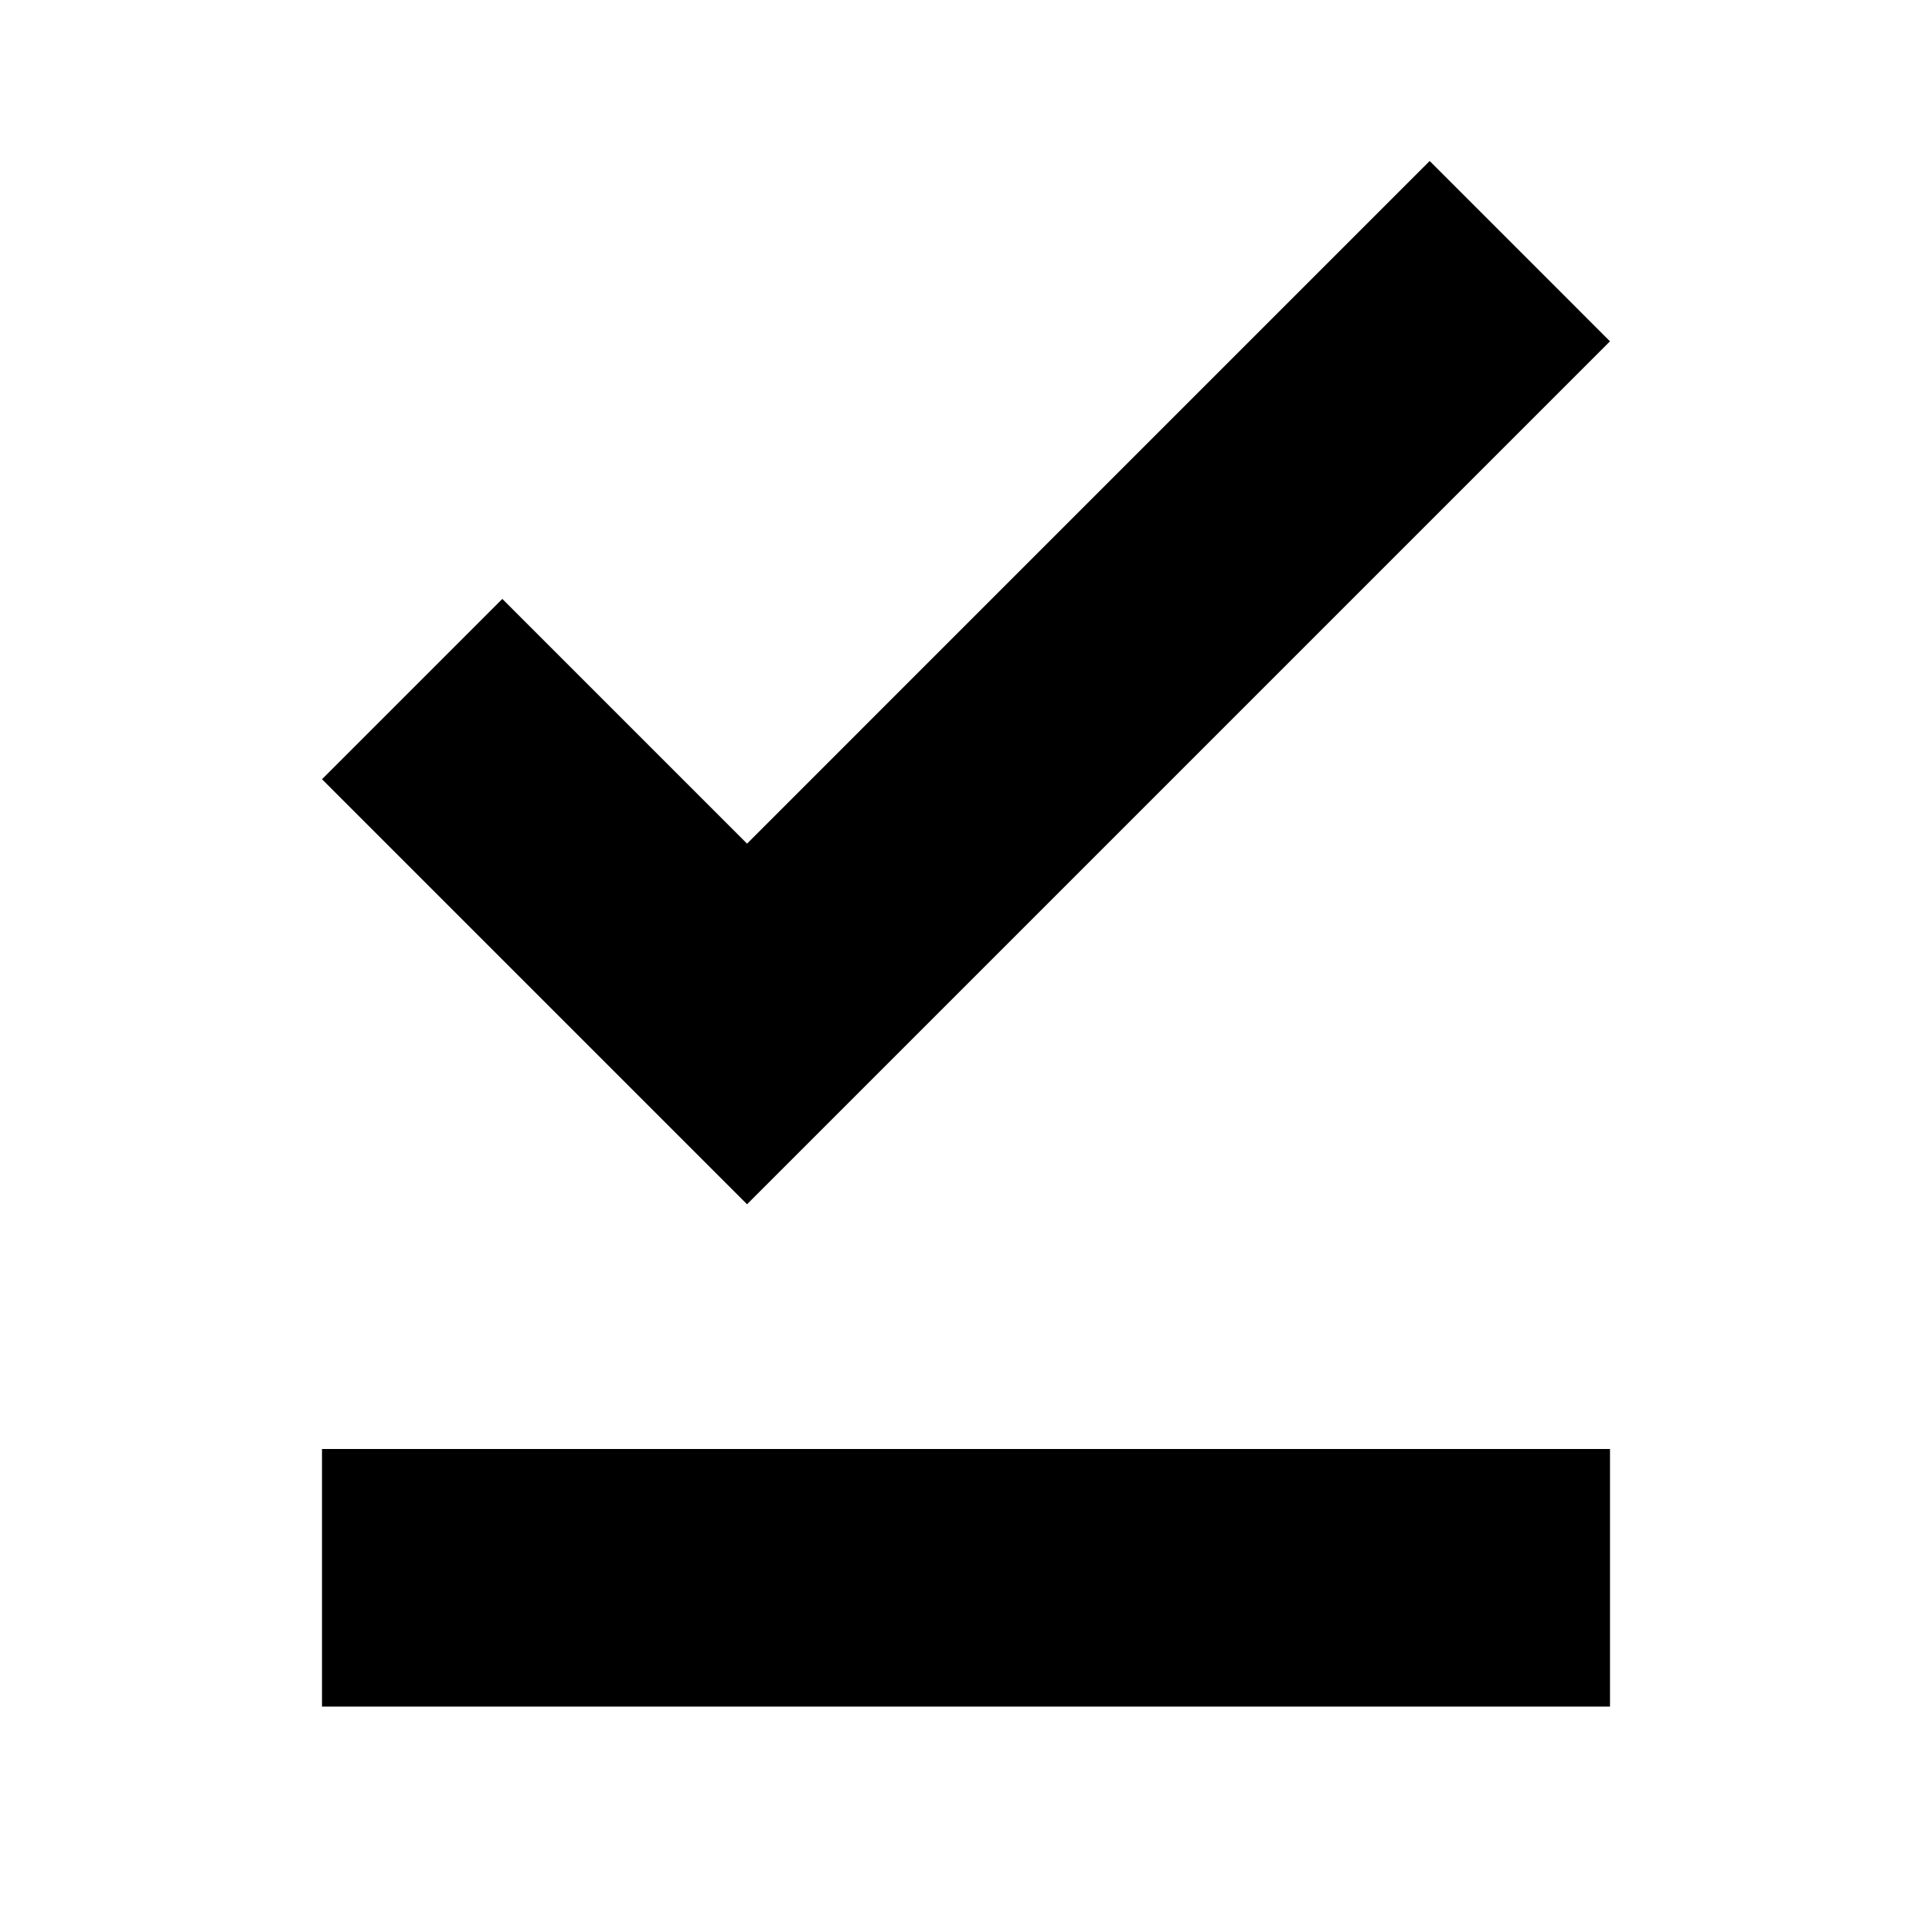 <?xml version="1.0" encoding="UTF-8"?>
<svg width="24px" height="24px" viewBox="0 0 24 24" version="1.1" xmlns="http://www.w3.org/2000/svg" xmlns:xlink="http://www.w3.org/1999/xlink">
    <!-- Generator: Sketch 49.1 (51147) - http://www.bohemiancoding.com/sketch -->
    <title>ic_offline_check</title>
    <desc>Created with Sketch.</desc>
    <defs></defs>
    <g id="ic_offline_check" stroke="none" stroke-width="1" fill="none" fill-rule="evenodd">
        <polygon id="Path" fill="#000000" points="20 21.2 4 21.2 4 18 20 18"></polygon>
        <polygon id="Path" fill="#000000" points="9.28 14.96 4 9.68 6.24 7.44 9.28 10.48 17.76 2 20 4.24"></polygon>
    </g>
</svg>